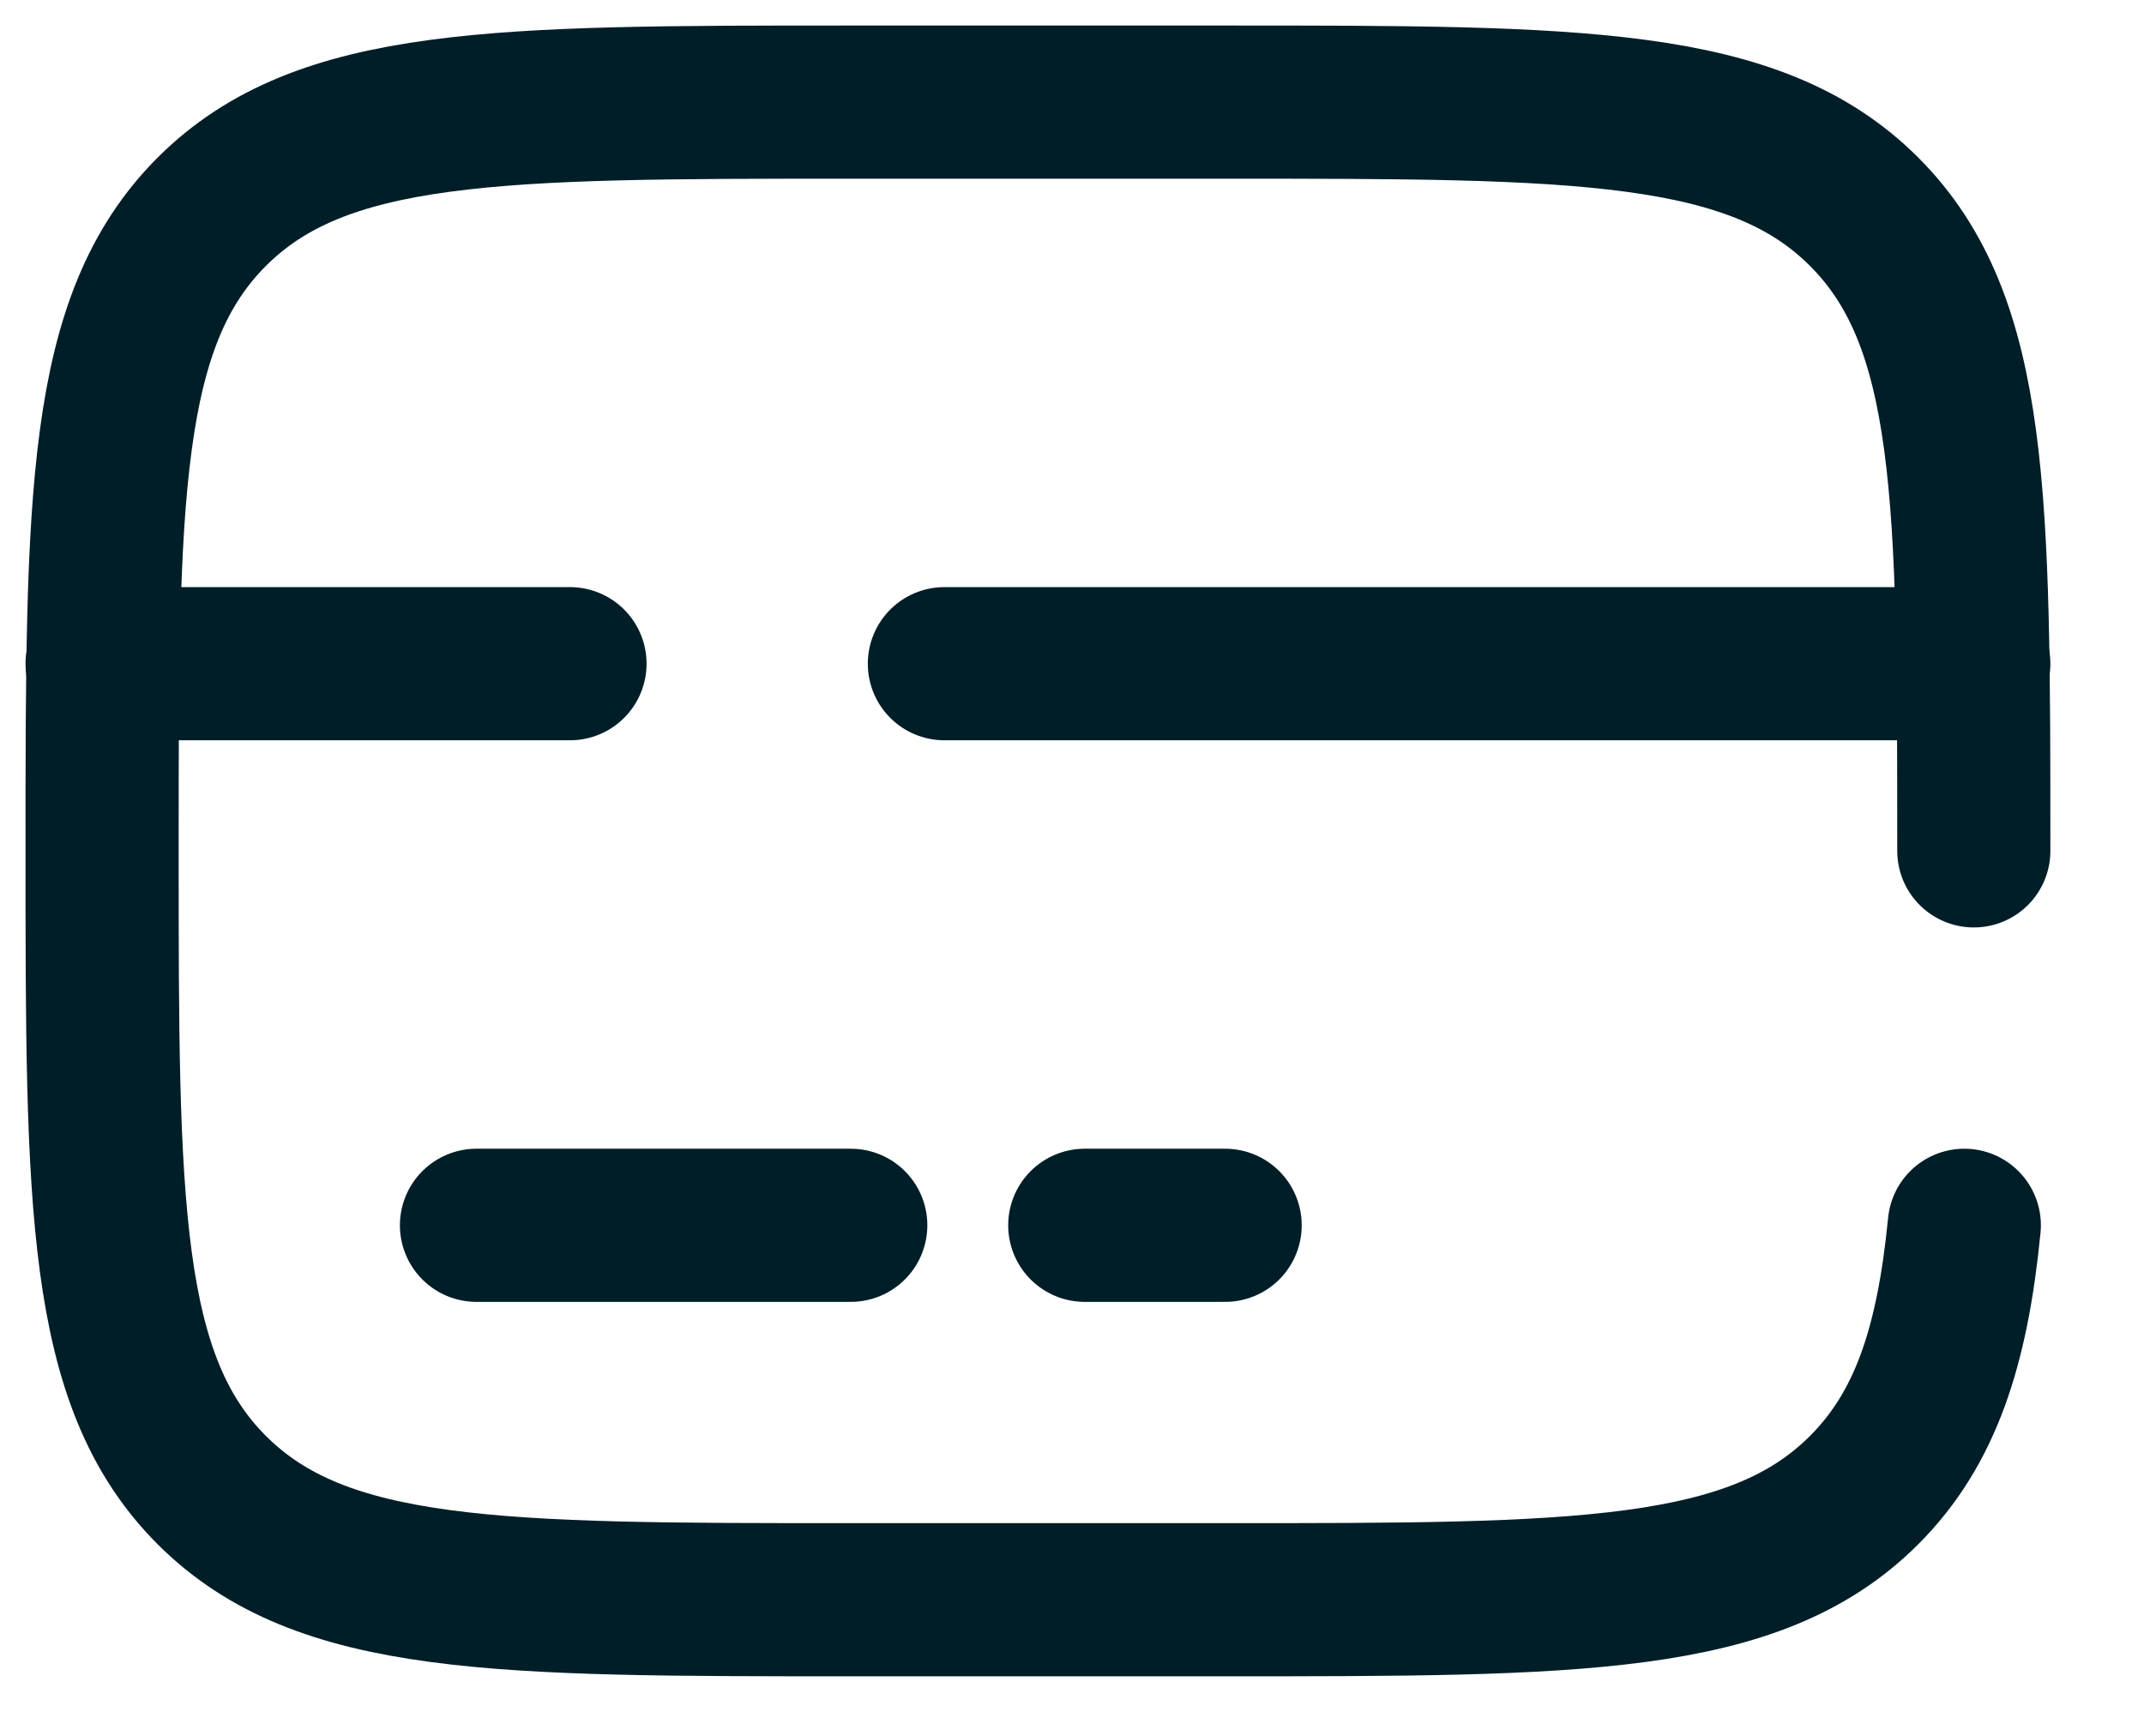 <svg width="21" height="17" viewBox="0 0 21 17" fill="none" xmlns="http://www.w3.org/2000/svg">
<path d="M19.333 8.333C19.333 4.876 19.333 3.148 18.259 2.074C17.186 1 15.457 1 12 1H8.333C4.876 1 3.148 1 2.074 2.074C1 3.148 1 4.876 1 8.333C1 11.79 1 13.519 2.074 14.593C3.148 15.667 4.876 15.667 8.333 15.667H12C15.457 15.667 17.186 15.667 18.259 14.593C18.858 13.994 19.123 13.192 19.24 12" stroke="#001E28" stroke-width="1.5" stroke-linecap="round"/>
<path d="M8.333 12H4.667" stroke="#001E28" stroke-width="1.5" stroke-linecap="round"/>
<path d="M12 12H10.625" stroke="#001E28" stroke-width="1.5" stroke-linecap="round"/>
<path d="M1 6.5H5.583M19.333 6.5H9.25" stroke="#001E28" stroke-width="1.5" stroke-linecap="round"/>
</svg>
